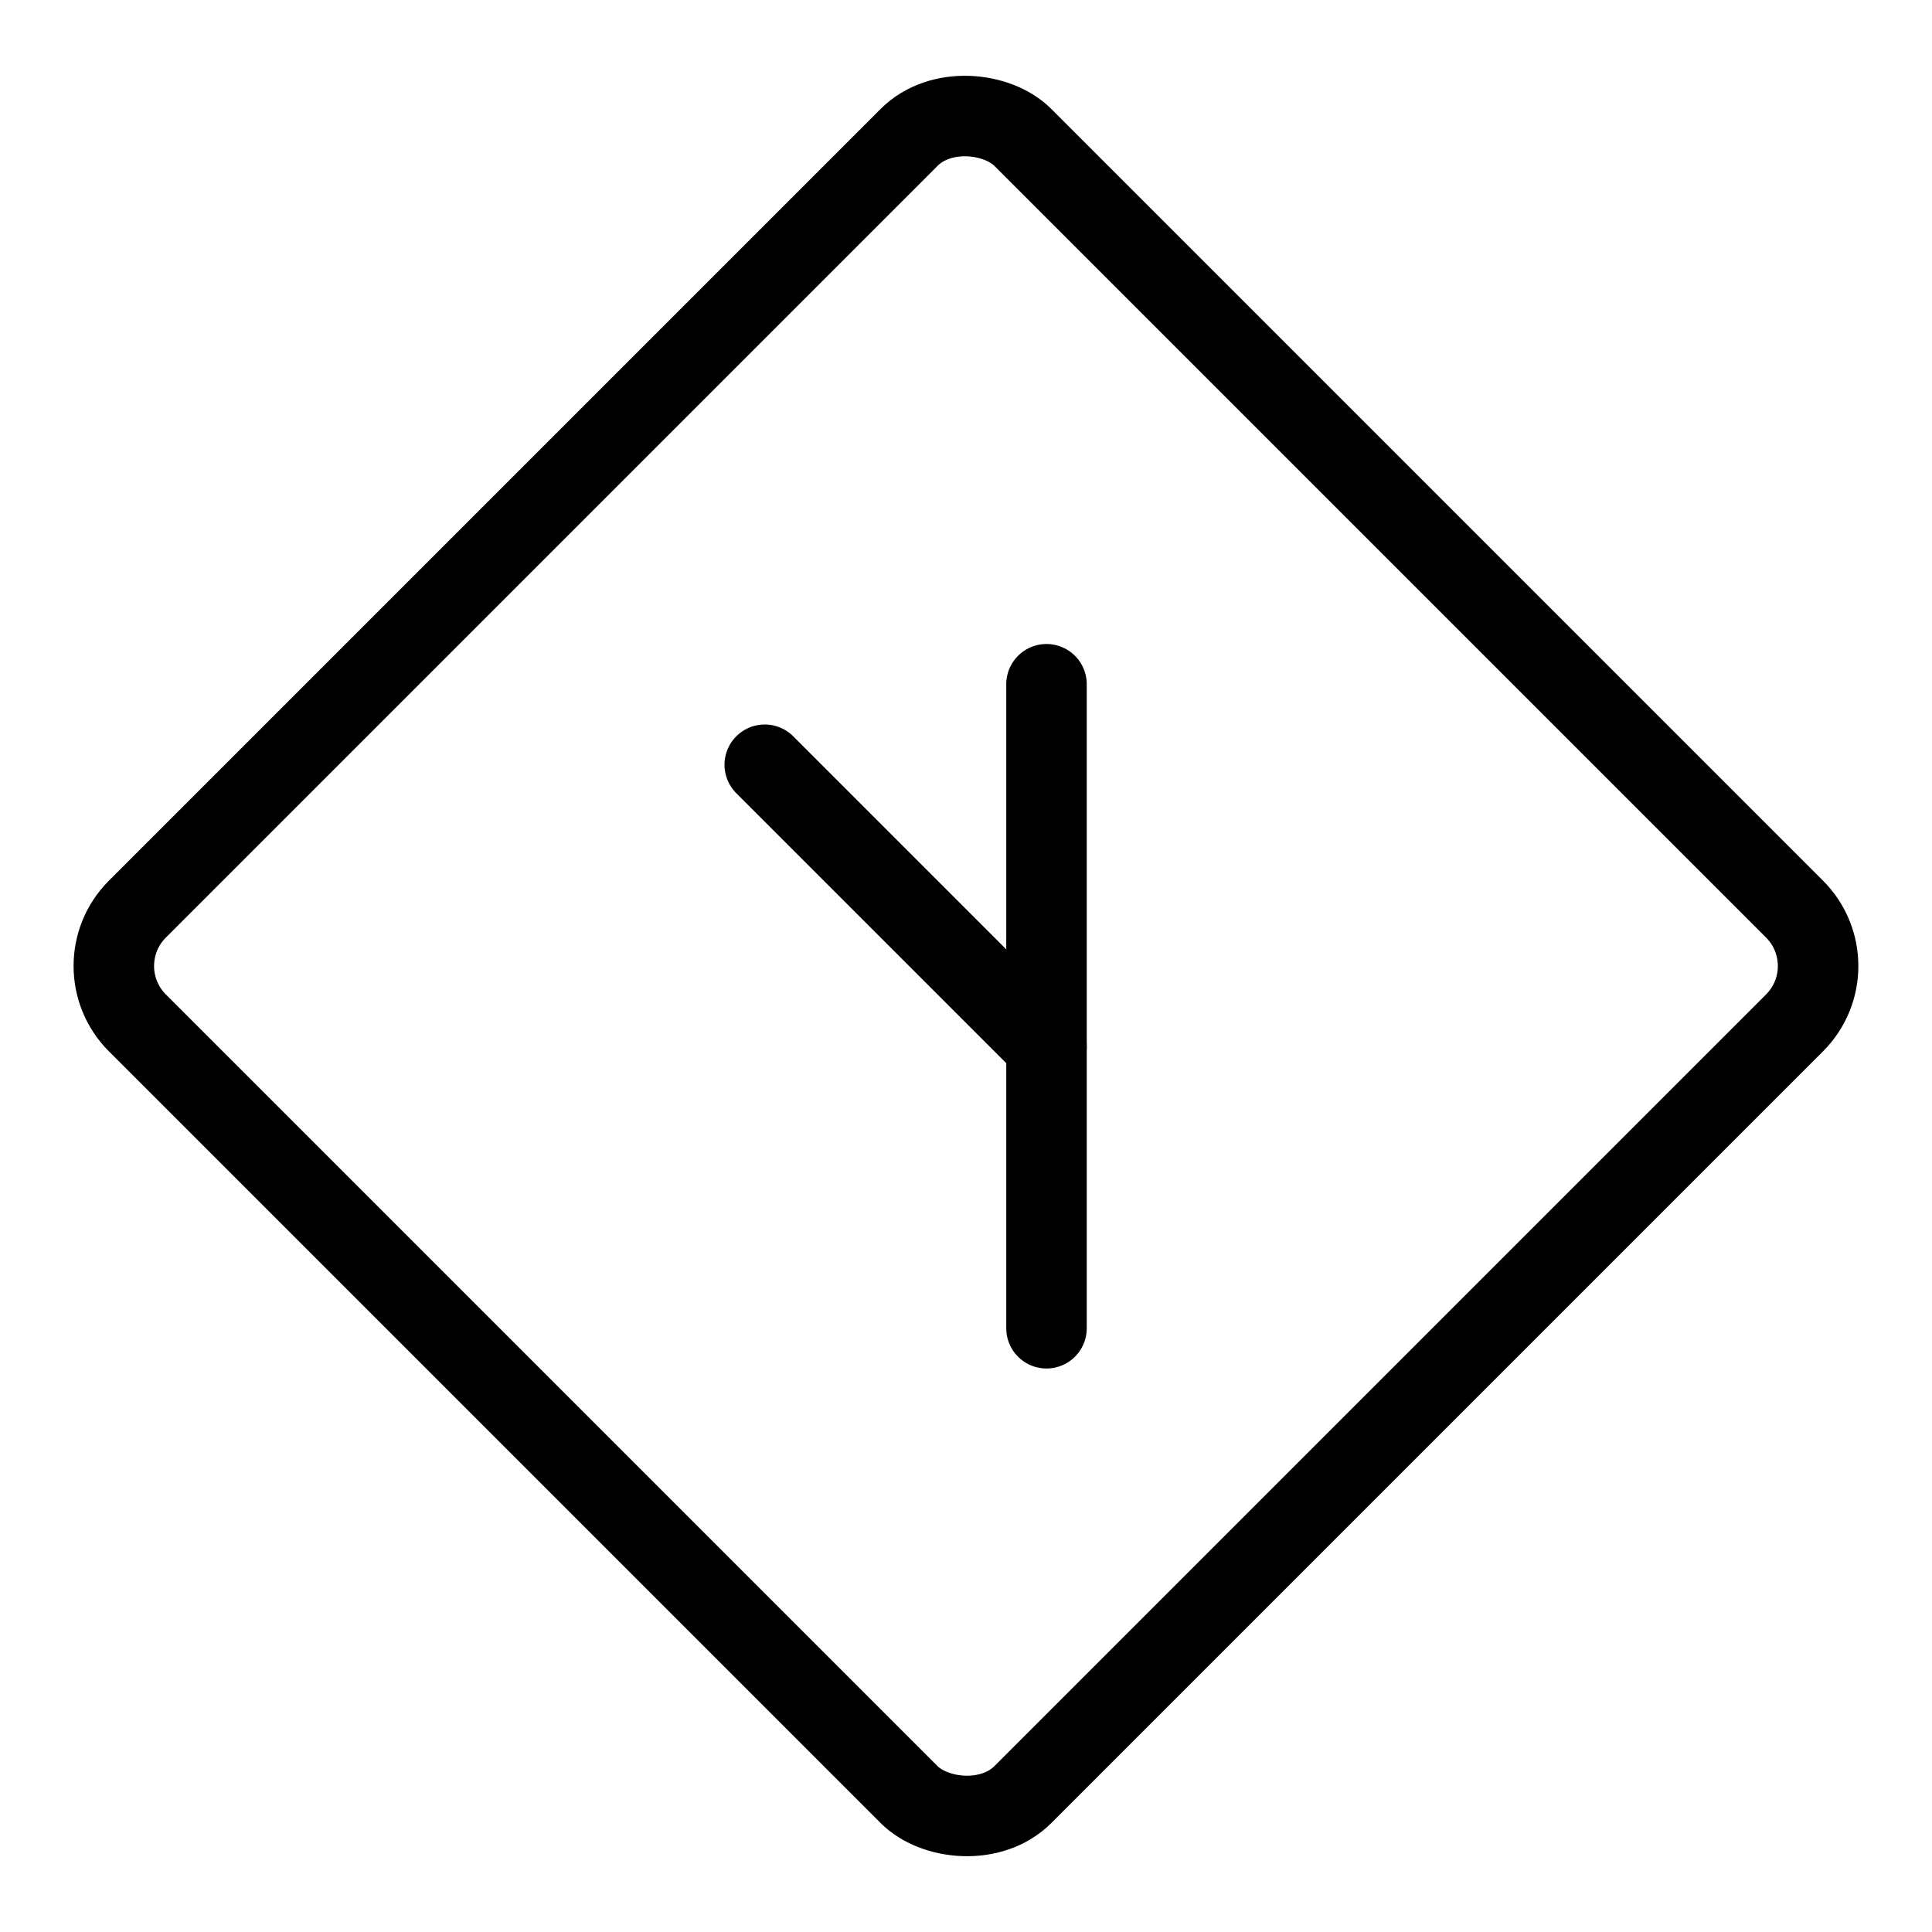 <svg xmlns="http://www.w3.org/2000/svg" viewBox="0 0 24 24"><defs><style>.a{fill:none;stroke:#000;stroke-linecap:round;stroke-linejoin:round;}</style></defs><title>road-sign-side-road-angle-left</title><rect class="a" x="4.222" y="4.222" width="15.556" height="15.556" rx="1" ry="1" transform="translate(-4.971 12) rotate(-45)"/><line class="a" x1="13" y1="8.5" x2="13" y2="16.5"/><line class="a" x1="13" y1="13" x2="9.5" y2="9.5"/></svg>